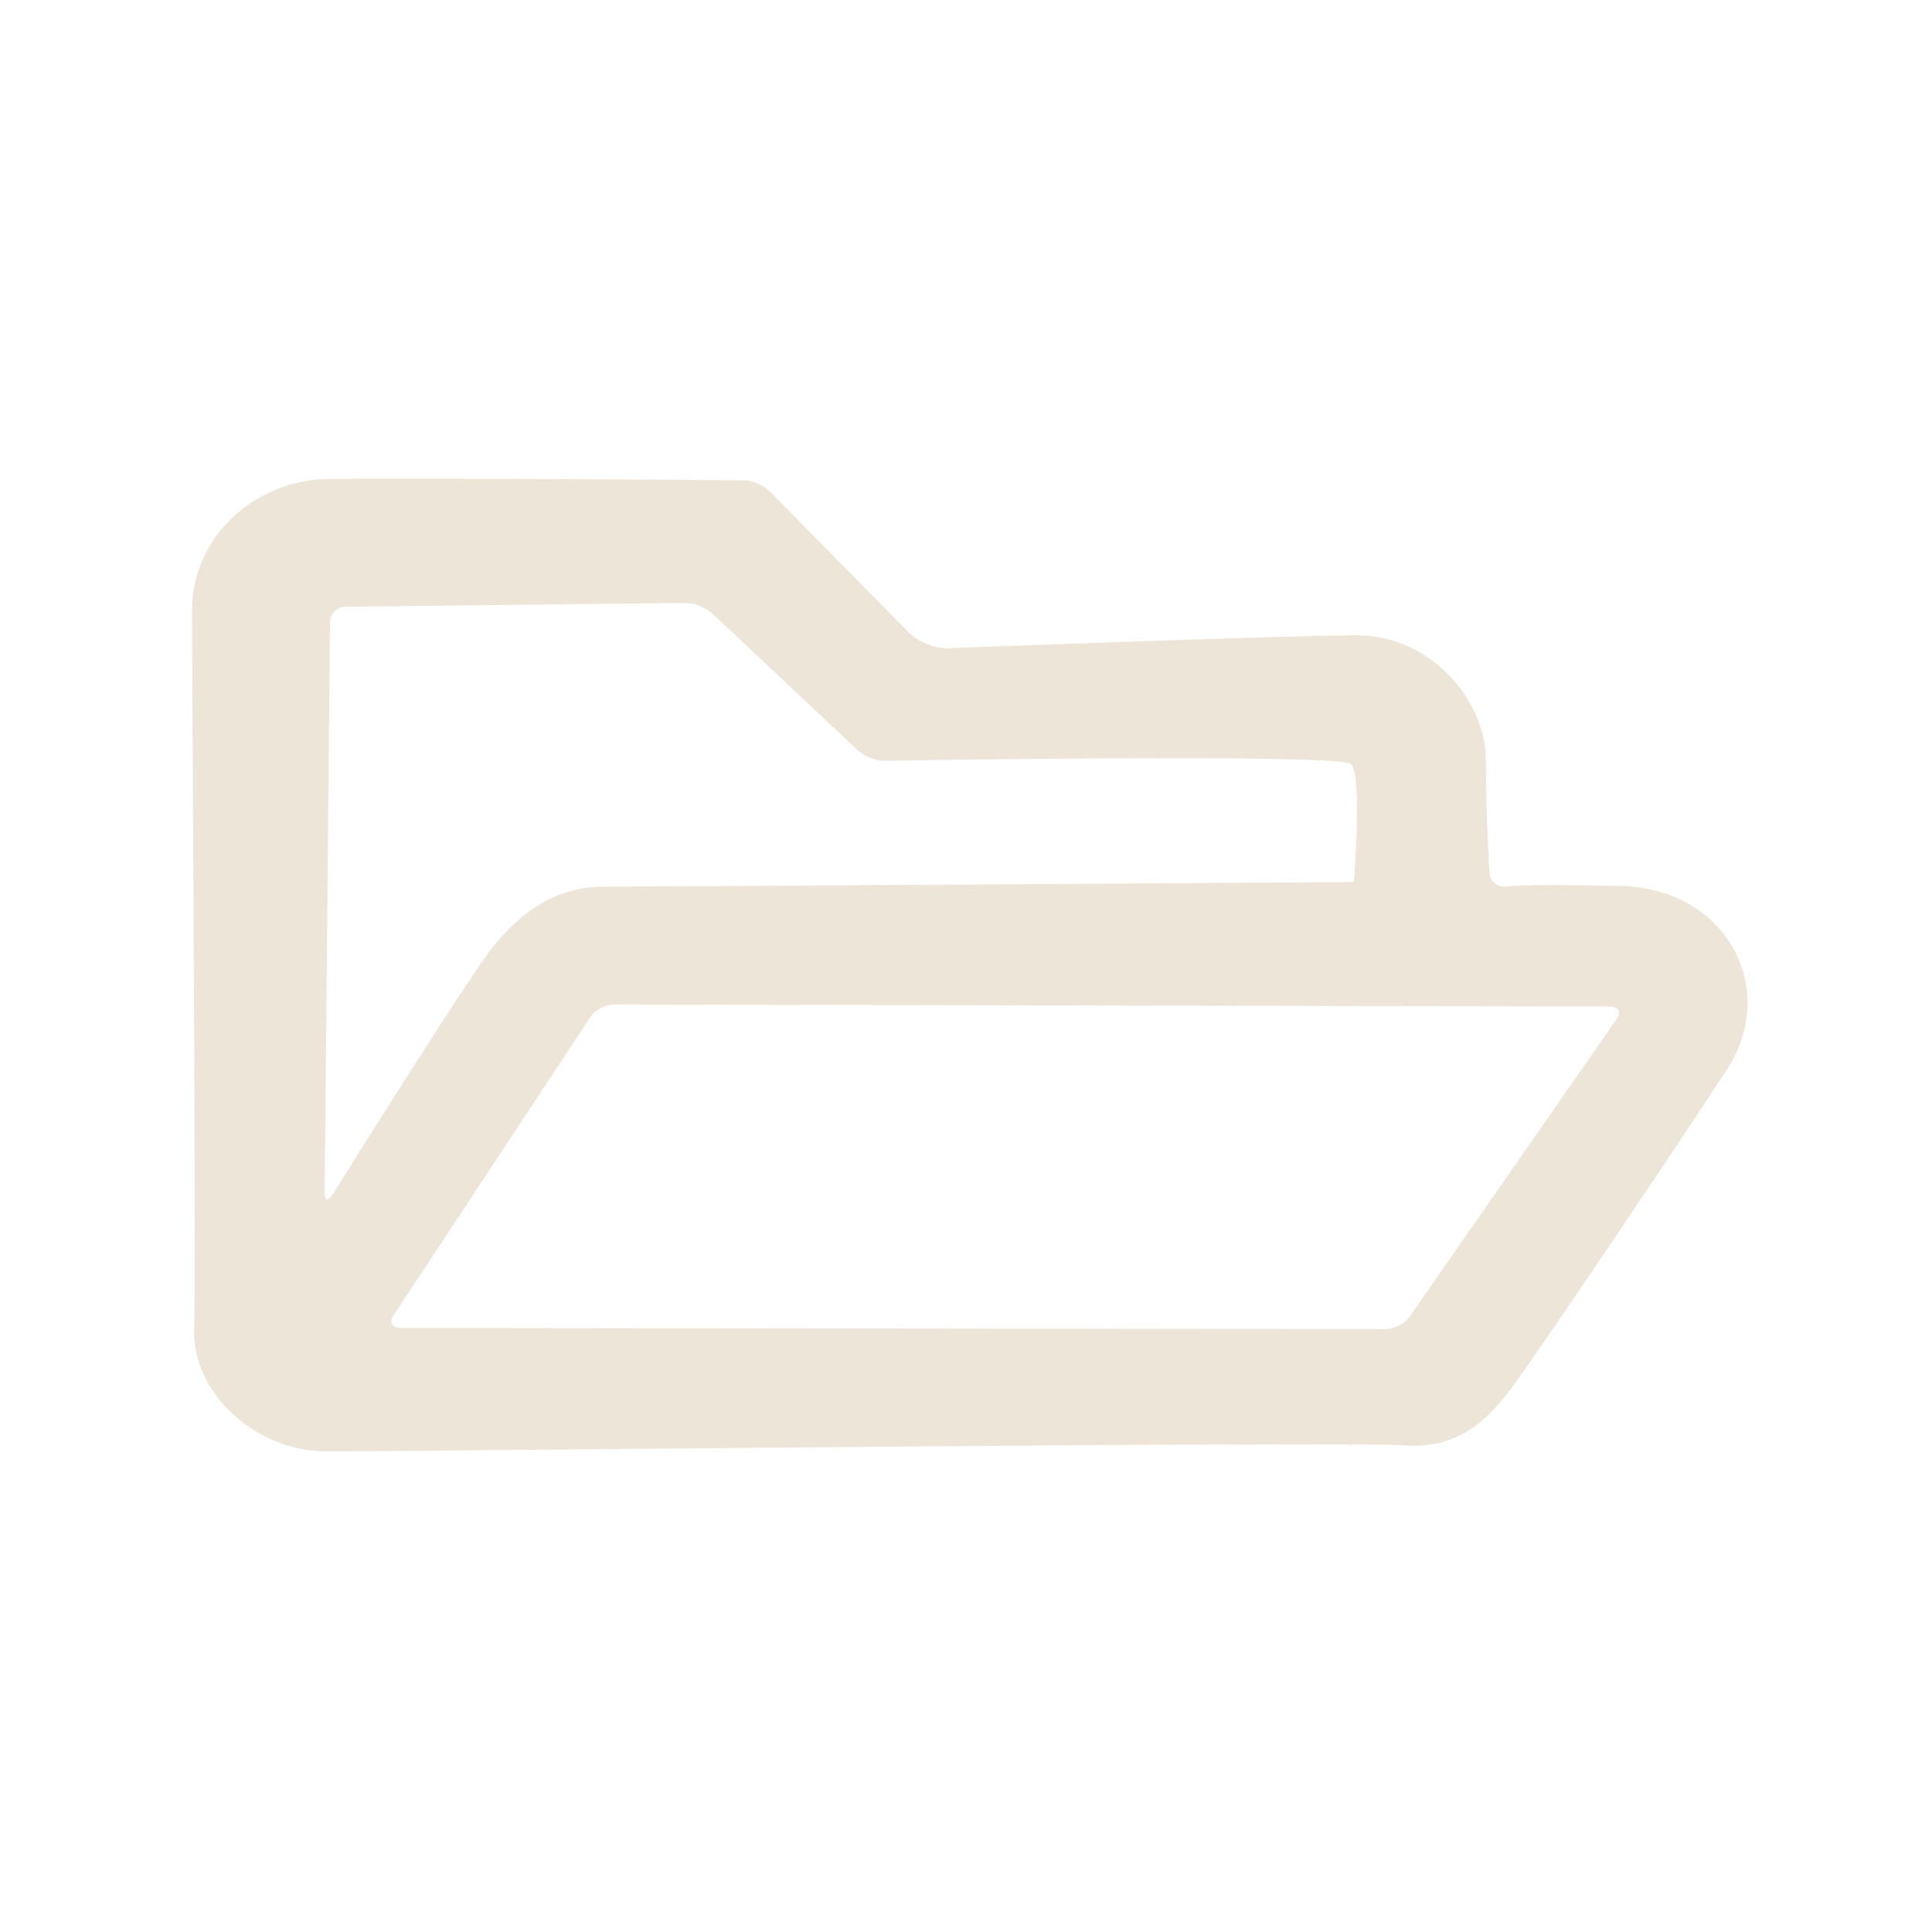 <svg width="66" height="66" viewBox="0 0 66 66" fill="none" xmlns="http://www.w3.org/2000/svg">
<path fill-rule="evenodd" clip-rule="evenodd" d="M6.632 45.409C6.705 43.236 6.559 23.281 6.559 20.831C6.559 18.38 8.661 16.412 11.197 16.363C13.733 16.315 25.416 16.408 25.416 16.408C25.7 16.41 26.091 16.577 26.292 16.781L31.059 21.62C31.359 21.925 31.949 22.16 32.375 22.144C32.375 22.144 43.888 21.704 46.37 21.704C48.852 21.704 50.762 23.901 50.762 25.996C50.762 28.091 50.888 29.822 50.888 29.822C50.891 29.889 50.908 29.955 50.938 30.015C50.968 30.075 51.009 30.128 51.06 30.172C51.111 30.215 51.17 30.248 51.234 30.268C51.298 30.288 51.365 30.295 51.432 30.289C51.432 30.289 51.653 30.189 55.33 30.263C59.007 30.337 60.777 33.798 59.007 36.517C57.238 39.236 52.758 45.874 51.76 47.247C50.762 48.619 49.776 49.519 47.874 49.374C45.971 49.23 13.611 49.584 11.172 49.584C8.731 49.584 6.559 47.582 6.632 45.409ZM11.274 21.25L11.091 40.733C11.088 41.02 11.208 41.055 11.358 40.814C11.358 40.814 16.044 33.3 16.907 32.262C17.771 31.224 18.913 30.289 20.641 30.289C22.368 30.289 46.249 30.131 46.249 30.131C46.249 30.131 46.551 26.473 46.149 26.102C45.747 25.731 30.212 25.991 30.212 25.991C29.928 25.996 29.526 25.84 29.318 25.645L24.32 20.946C24.111 20.75 23.711 20.594 23.426 20.597L11.795 20.727C11.657 20.729 11.526 20.785 11.428 20.883C11.331 20.981 11.276 21.113 11.274 21.25L11.274 21.25ZM13.679 45.364L47.34 45.404C47.627 45.404 47.99 45.214 48.154 44.979L55.227 34.812C55.389 34.578 55.291 34.387 55.006 34.386L20.965 34.317C20.682 34.316 20.322 34.508 20.166 34.746L13.445 44.934C13.289 45.172 13.394 45.364 13.68 45.364L13.679 45.364Z" fill="#EEE5D9"/>
</svg>
